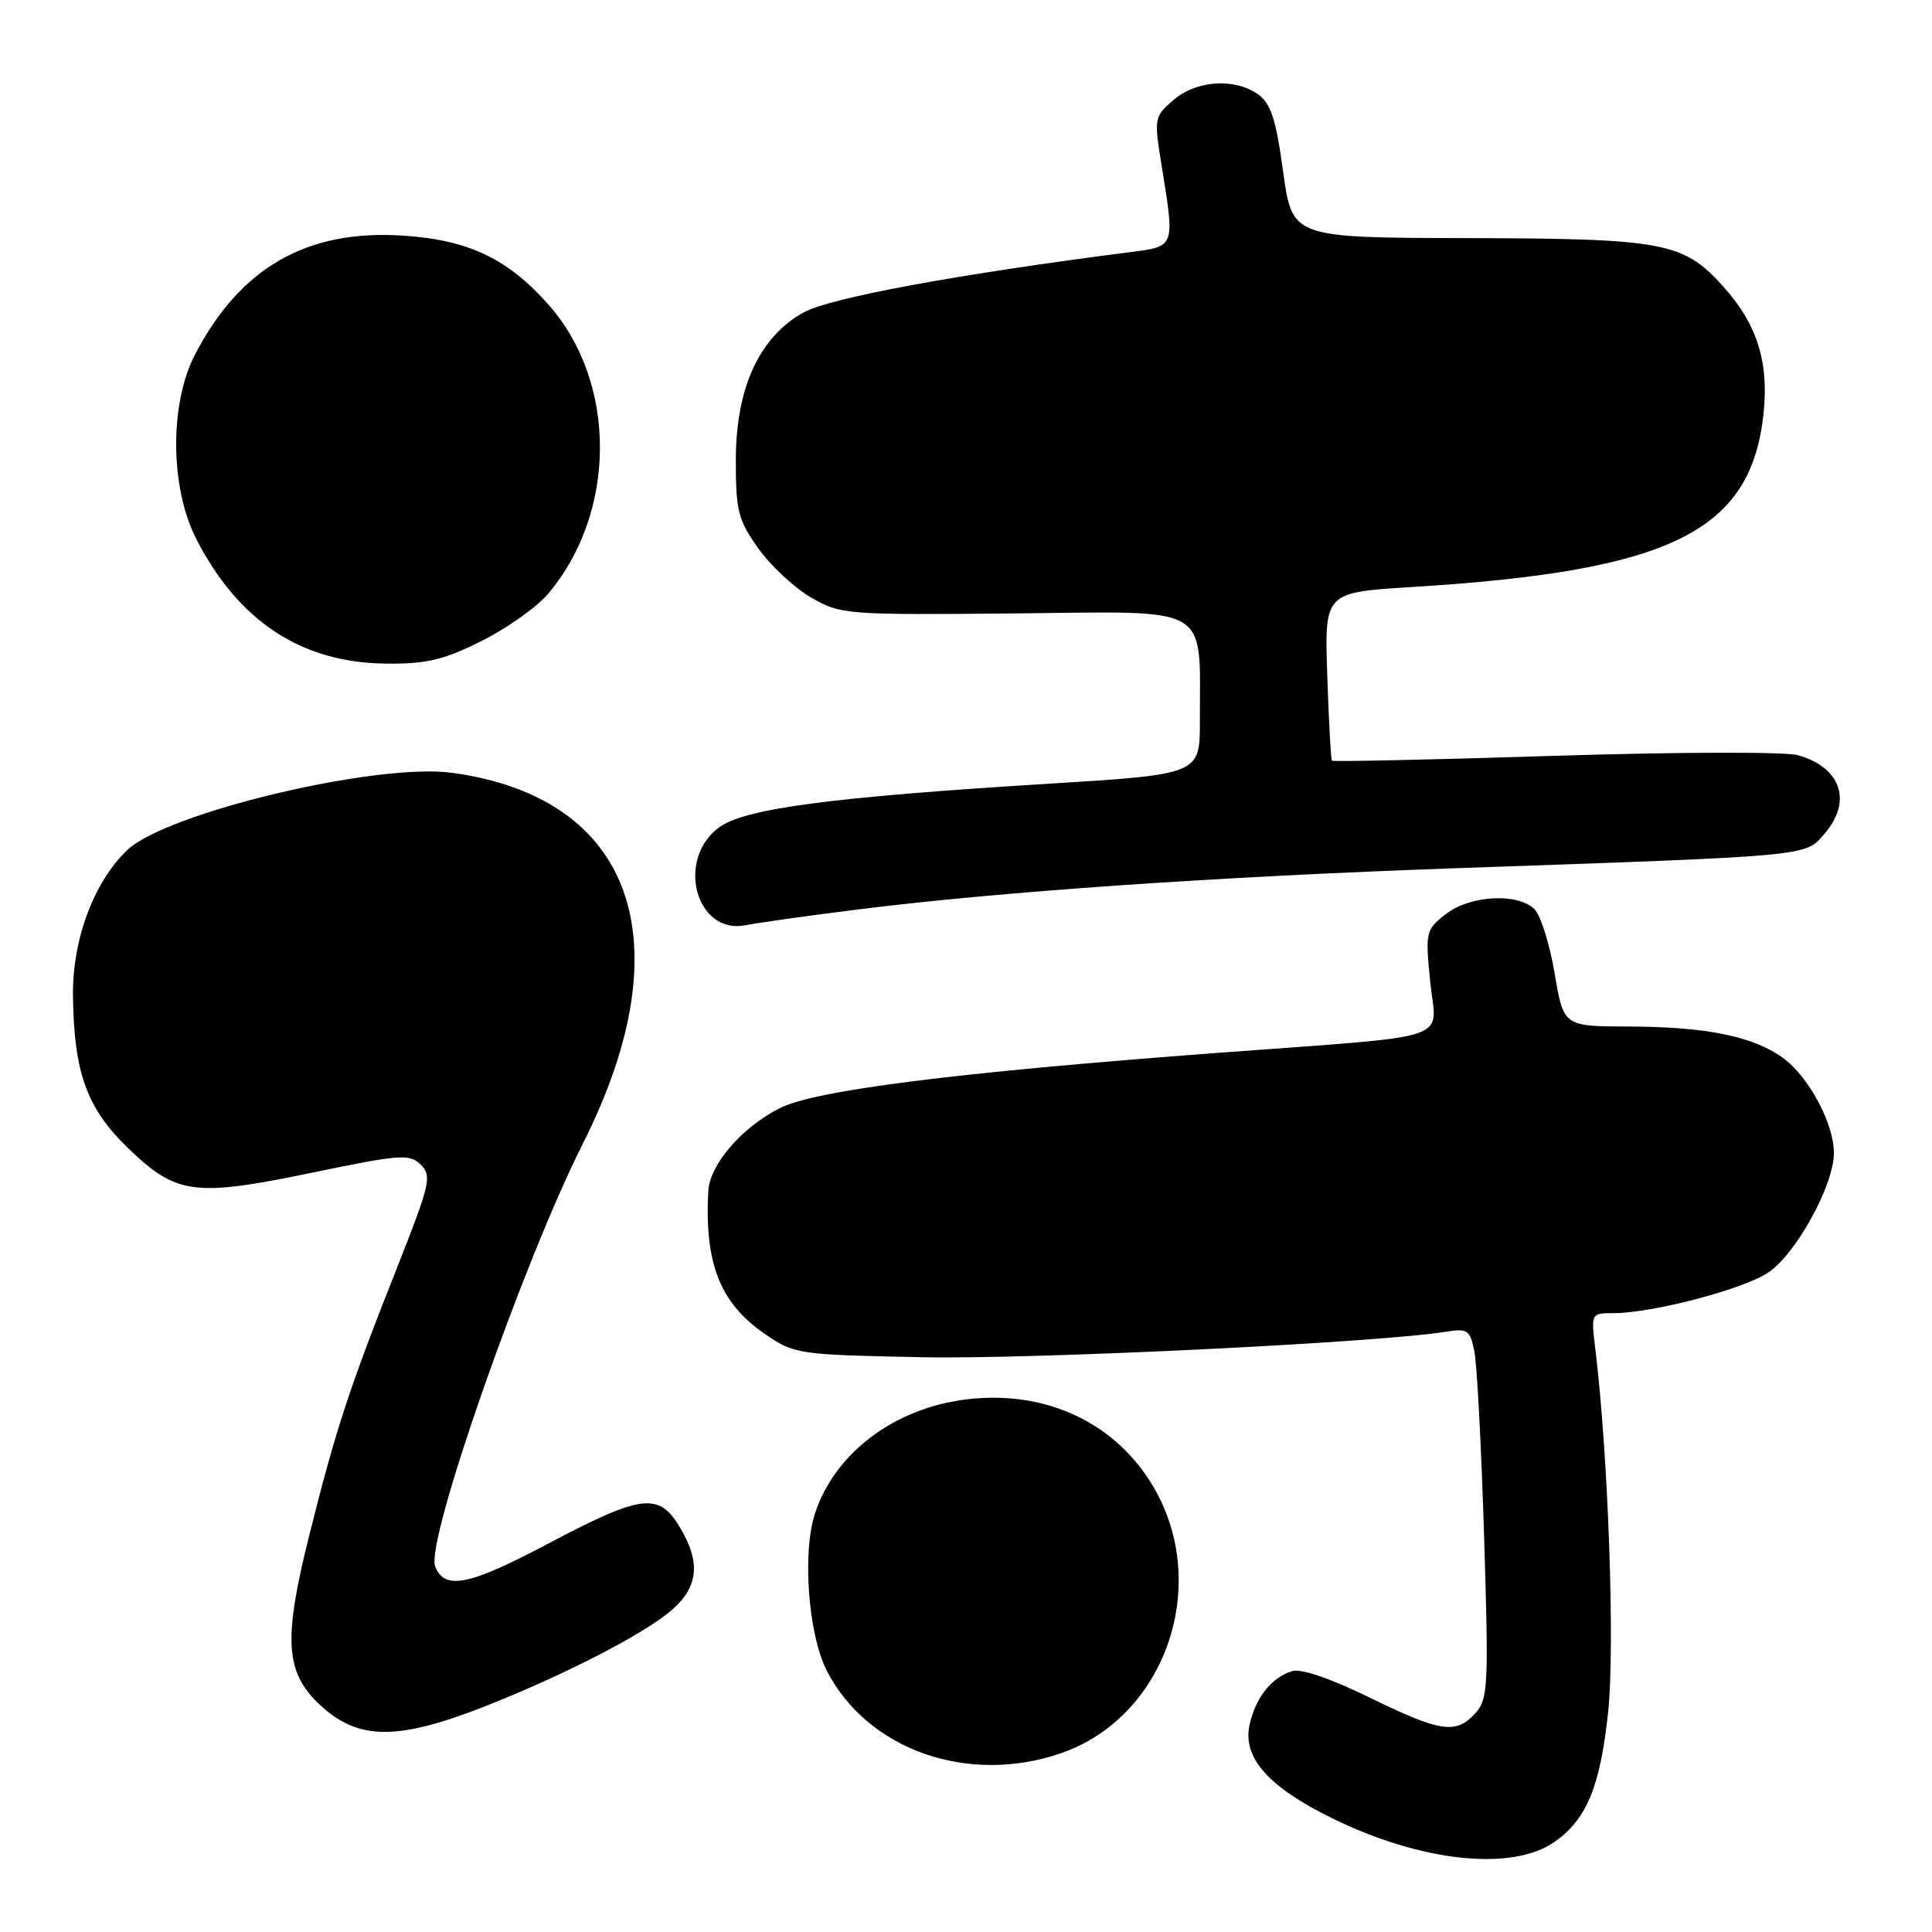 <?xml version="1.0" encoding="UTF-8" standalone="no"?>
<!DOCTYPE svg PUBLIC "-//W3C//DTD SVG 1.1//EN" "http://www.w3.org/Graphics/SVG/1.1/DTD/svg11.dtd" >
<svg xmlns="http://www.w3.org/2000/svg" xmlns:xlink="http://www.w3.org/1999/xlink" version="1.1" viewBox="0 0 256 256">
 <g >
 <path fill="currentColor"
d=" M 206.00 244.05 C 210.25 241.06 212.05 236.70 213.09 226.82 C 214.00 218.18 213.11 192.90 211.39 178.75 C 210.81 174.02 210.82 174.00 213.78 174.00 C 218.93 174.00 230.90 170.86 234.27 168.64 C 237.97 166.19 243.00 157.05 243.00 152.78 C 243.00 148.84 239.63 142.58 236.17 140.12 C 232.21 137.30 226.03 136.05 215.84 136.02 C 207.18 136.00 207.18 136.00 206.00 128.98 C 205.34 125.11 204.15 121.29 203.33 120.48 C 201.12 118.27 194.74 118.63 191.55 121.14 C 188.92 123.21 188.85 123.51 189.51 130.08 C 190.32 138.16 193.43 137.11 161.50 139.50 C 126.70 142.10 107.98 144.46 103.30 146.85 C 98.25 149.42 94.05 154.31 93.85 157.83 C 93.34 167.36 95.40 172.62 101.23 176.67 C 105.27 179.46 105.54 179.50 122.25 179.84 C 136.97 180.13 182.65 177.91 191.62 176.46 C 194.46 176.00 194.80 176.24 195.36 179.07 C 195.71 180.78 196.29 191.81 196.65 203.59 C 197.27 223.40 197.18 225.14 195.50 227.00 C 192.93 229.84 190.90 229.54 181.45 224.92 C 176.25 222.38 172.37 221.06 171.18 221.44 C 168.44 222.31 166.33 225.01 165.56 228.61 C 164.65 232.91 168.09 236.79 176.46 240.90 C 188.28 246.72 200.36 248.01 206.00 244.05 Z  M 140.50 232.34 C 154.29 227.65 160.45 210.30 152.97 197.25 C 148.02 188.62 138.72 184.17 128.18 185.41 C 118.59 186.53 110.65 192.48 108.00 200.51 C 106.27 205.74 107.10 216.66 109.59 221.45 C 115.00 231.87 128.22 236.53 140.50 232.34 Z  M 64.69 225.93 C 74.97 221.84 85.12 216.61 88.85 213.48 C 92.57 210.34 92.92 207.01 90.01 202.25 C 87.25 197.72 84.96 198.02 72.58 204.57 C 62.12 210.11 58.89 210.75 57.66 207.54 C 56.38 204.22 69.28 167.31 77.25 151.50 C 90.71 124.78 83.94 105.66 59.88 102.40 C 49.91 101.05 22.02 107.69 16.85 112.65 C 12.40 116.91 9.57 124.54 9.67 132.00 C 9.81 142.15 11.49 146.83 16.93 152.09 C 23.35 158.31 25.71 158.63 41.33 155.39 C 53.11 152.95 54.29 152.86 55.77 154.34 C 57.24 155.81 56.99 156.90 52.71 167.72 C 46.26 183.99 44.51 189.32 40.96 203.51 C 37.52 217.25 37.79 221.58 42.36 225.87 C 47.47 230.67 52.70 230.69 64.69 225.93 Z  M 113.50 120.53 C 132.63 118.13 161.20 116.16 193.00 115.04 C 240.35 113.39 239.14 113.50 241.75 110.48 C 245.47 106.19 243.97 101.71 238.26 100.07 C 236.62 99.60 222.23 99.64 206.02 100.15 C 189.92 100.66 176.63 100.95 176.49 100.79 C 176.35 100.63 176.07 95.55 175.87 89.50 C 175.50 78.50 175.50 78.50 187.00 77.79 C 221.49 75.67 232.07 70.43 233.69 54.69 C 234.39 47.89 232.79 42.88 228.31 37.93 C 223.05 32.09 220.48 31.61 194.36 31.55 C 171.22 31.50 171.22 31.50 170.02 22.74 C 169.07 15.76 168.39 13.69 166.69 12.49 C 163.55 10.30 158.53 10.64 155.49 13.25 C 152.93 15.46 152.90 15.64 153.93 22.00 C 155.68 32.80 155.74 32.65 149.75 33.41 C 127.13 36.30 110.10 39.44 106.56 41.36 C 100.63 44.59 97.50 51.37 97.50 61.00 C 97.50 67.73 97.81 68.93 100.50 72.69 C 102.15 75.00 105.30 77.93 107.50 79.19 C 111.40 81.44 112.10 81.49 134.62 81.28 C 160.85 81.02 158.96 79.92 158.99 95.55 C 159.00 102.61 159.00 102.61 138.75 103.86 C 109.92 105.64 98.62 107.15 95.26 109.65 C 89.50 113.93 92.25 123.92 98.82 122.59 C 100.29 122.29 106.90 121.36 113.50 120.53 Z  M 63.80 84.94 C 67.17 83.26 71.13 80.45 72.62 78.69 C 81.74 67.91 81.79 50.73 72.75 40.45 C 67.31 34.27 62.09 31.79 53.38 31.22 C 40.66 30.39 31.82 35.45 25.83 47.00 C 22.45 53.52 22.53 64.59 25.99 71.38 C 31.57 82.30 39.92 87.81 51.09 87.93 C 56.53 87.99 58.75 87.46 63.80 84.94 Z "/>
</g>
</svg>